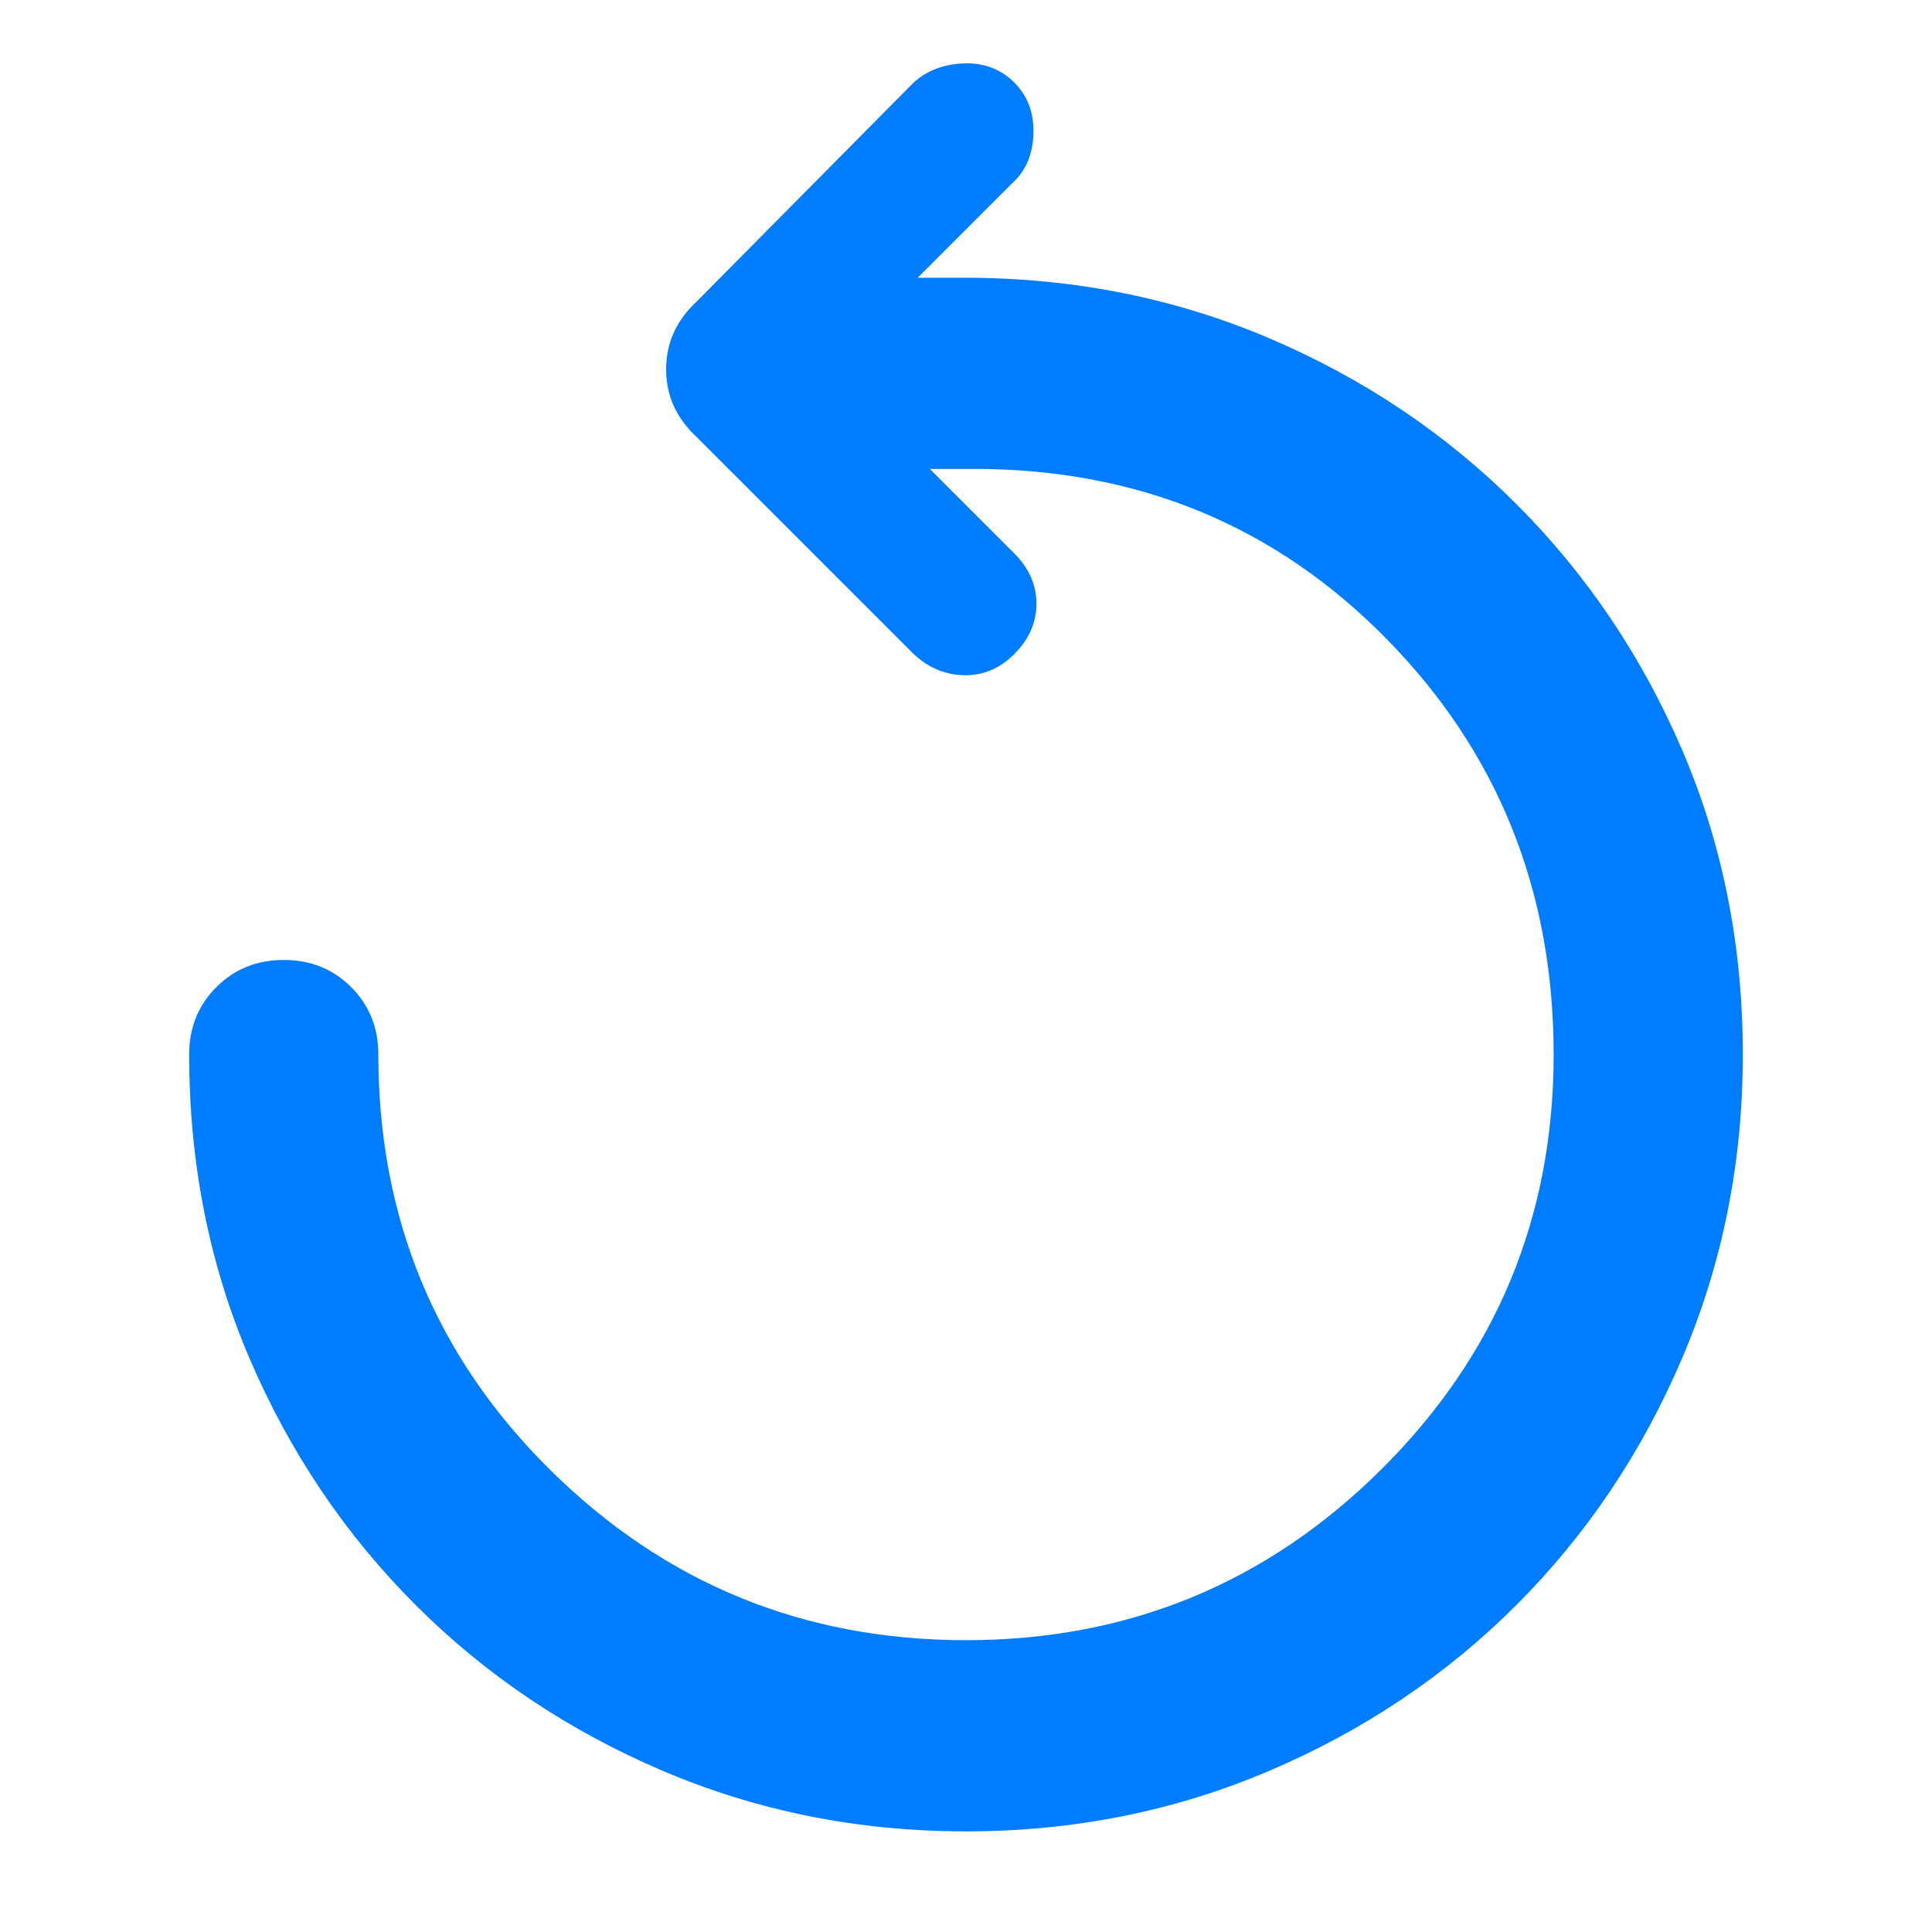 <svg xmlns="http://www.w3.org/2000/svg" height="48" viewBox="0 -960 960 960" width="48"><path fill="rgb(0, 125, 255)" d="M480-50q-80 0-150.5-30t-123-82.5Q154-215 124-285T94-436q0-20 13.5-33.5T141-483q20 0 33.5 13.5T188-436q0 122 85.5 206.5T480-145q121 0 206.5-85T772-436q0-122-83-206.5T484-727h-22l42 42q11 11 11 25t-11 25q-11 11-25.5 10.5T453-636L346-743q-15-14-15-33.5t15-33.5l108-109q10-9 25-9.5t25 9.5q10 10 9.5 25.5T503-869l-47 47h23q81 0 151.5 30t123 82.5Q806-657 836-587t30 151q0 80-30 150.5t-82.5 123Q701-110 630.5-80T480-50Z"/></svg>
